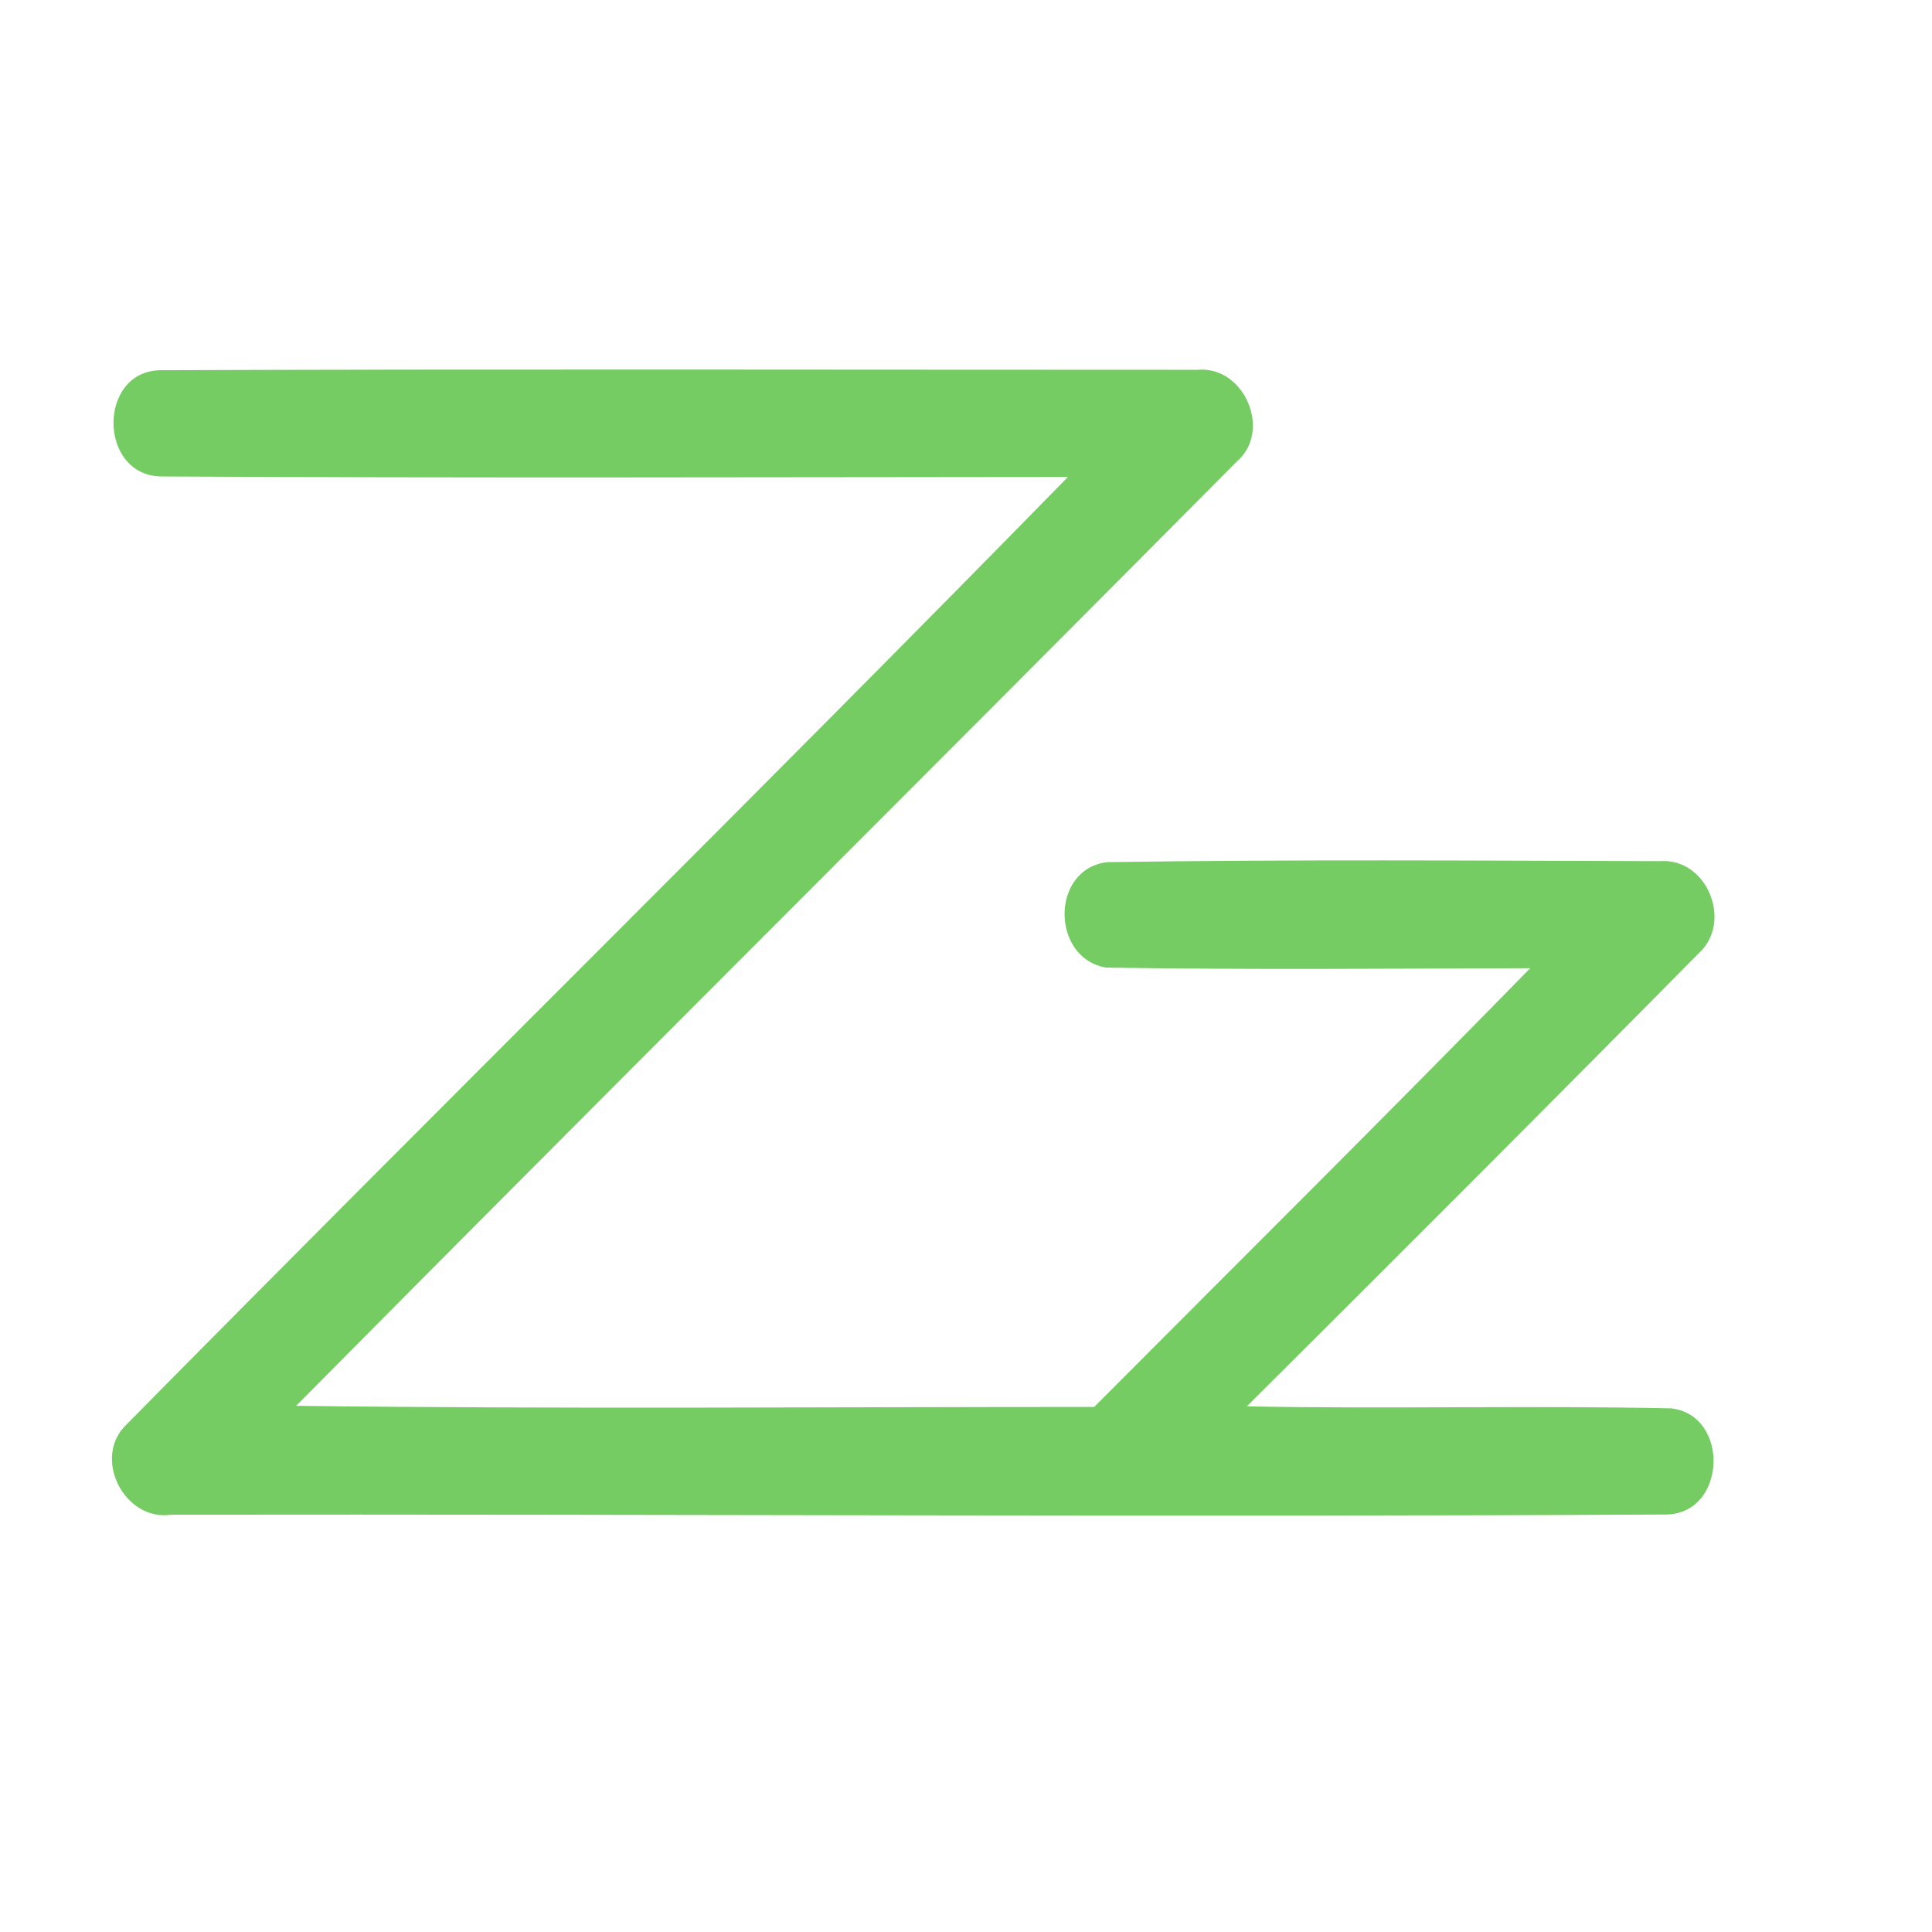 <?xml version="1.0" encoding="UTF-8" ?>
<!DOCTYPE svg PUBLIC "-//W3C//DTD SVG 1.1//EN" "http://www.w3.org/Graphics/SVG/1.1/DTD/svg11.dtd">
<svg width="192pt" height="192pt" viewBox="0 0 192 192" version="1.1" xmlns="http://www.w3.org/2000/svg">
<g id="#74cc63ff">
<path fill="#74cc63" opacity="1.00" d=" M 16.00 47.35 C 9.74 47.23 9.68 36.85 15.98 36.79 C 50.33 36.67 84.68 36.75 119.02 36.75 C 123.68 36.34 126.46 42.87 122.88 45.90 C 91.79 77.23 60.49 108.35 29.43 139.71 C 55.86 140.04 82.31 139.82 108.74 139.82 C 123.20 125.30 137.75 110.87 152.07 96.22 C 138.03 96.26 123.97 96.38 109.93 96.16 C 104.44 95.24 104.37 86.37 110.02 85.68 C 128.33 85.40 146.66 85.53 164.97 85.58 C 169.68 85.23 172.25 91.69 168.78 94.77 C 153.90 109.84 138.92 124.82 123.91 139.76 C 137.96 140.04 152.02 139.66 166.06 139.96 C 171.92 140.61 171.61 150.38 165.63 150.51 C 116.09 150.78 66.56 150.46 17.02 150.53 C 12.34 151.22 9.12 144.84 12.57 141.57 C 43.63 110.07 75.19 79.03 106.13 47.40 C 76.08 47.42 46.04 47.52 16.00 47.35 Z" />
</g>
</svg>

